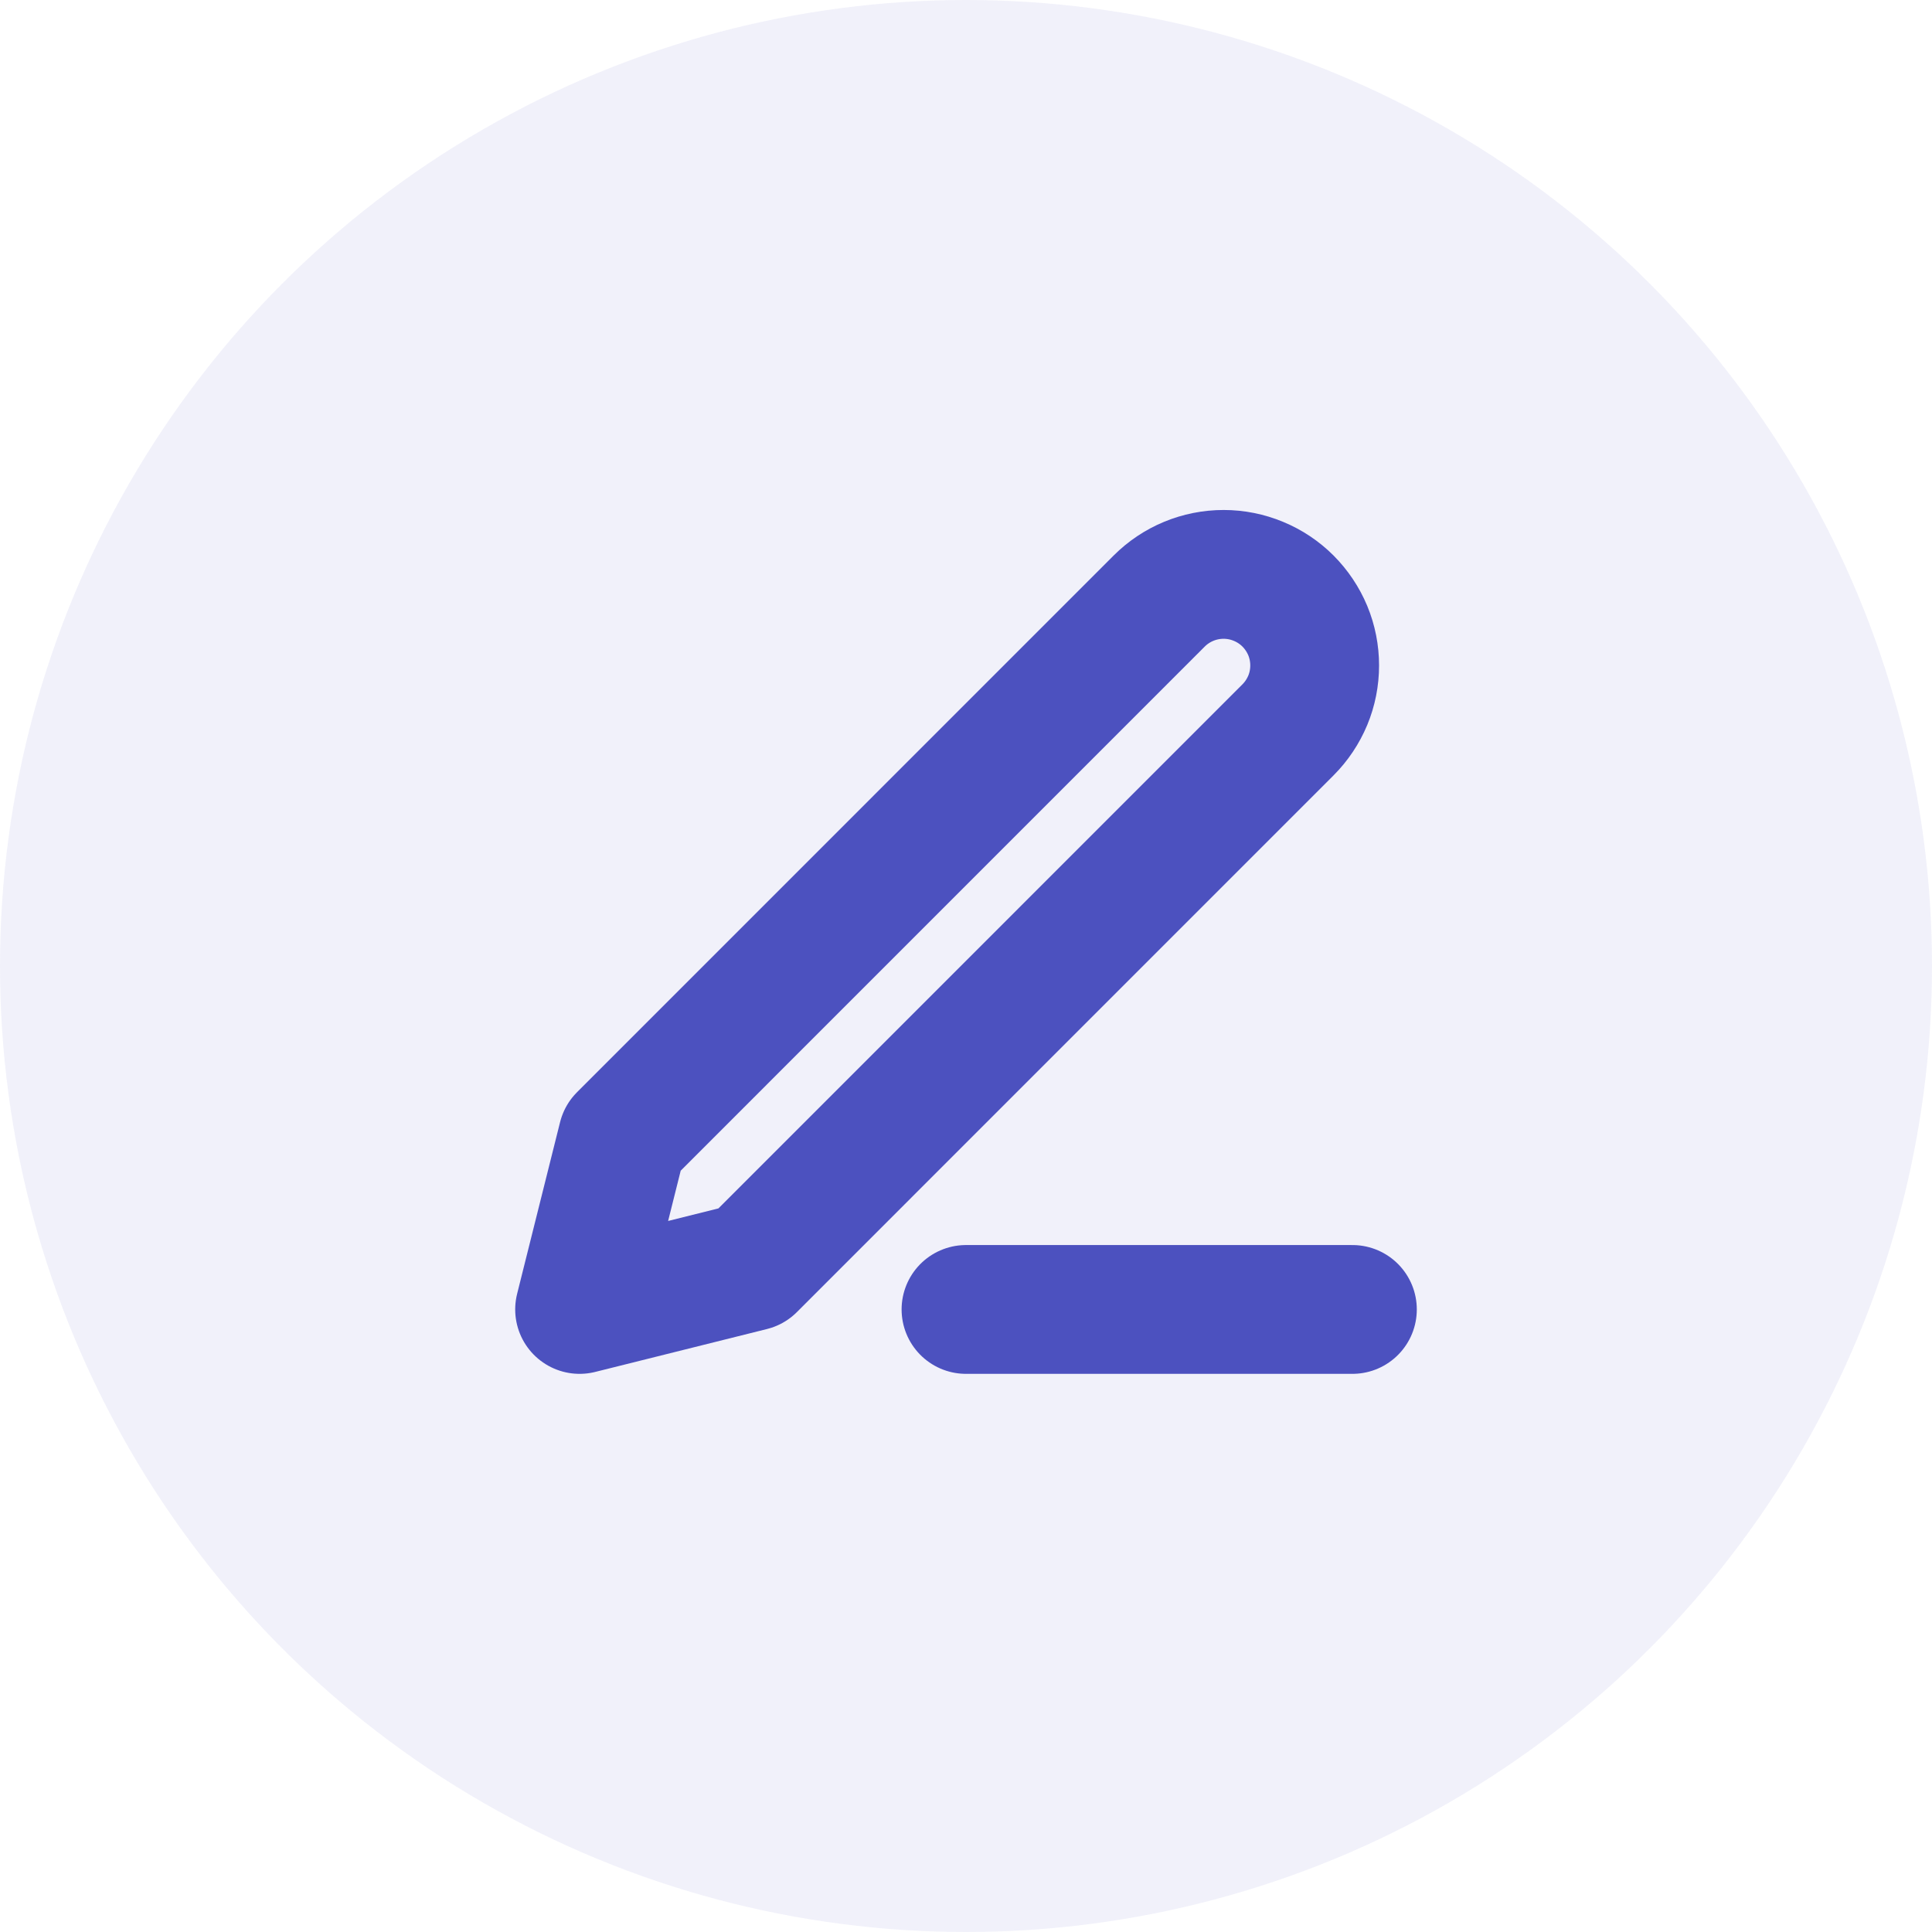 <svg width="30" height="30" viewBox="0 0 30 30" fill="none" xmlns="http://www.w3.org/2000/svg">
<circle cx="15" cy="15" r="15" fill="#4C51BF" fill-opacity="0.08"/>
<path d="M15 20.333H21" stroke="#4C51BF" stroke-width="2" stroke-linecap="round" stroke-linejoin="round"/>
<path d="M18 9.333C18.265 9.068 18.625 8.919 19 8.919C19.186 8.919 19.37 8.956 19.541 9.027C19.713 9.098 19.869 9.202 20 9.333C20.131 9.465 20.235 9.62 20.307 9.792C20.378 9.964 20.414 10.148 20.414 10.333C20.414 10.519 20.378 10.703 20.307 10.874C20.235 11.046 20.131 11.202 20 11.333L11.667 19.667L9 20.333L9.667 17.667L18 9.333Z" stroke="#4C51BF" stroke-width="2" stroke-linecap="round" stroke-linejoin="round"/>
</svg>
